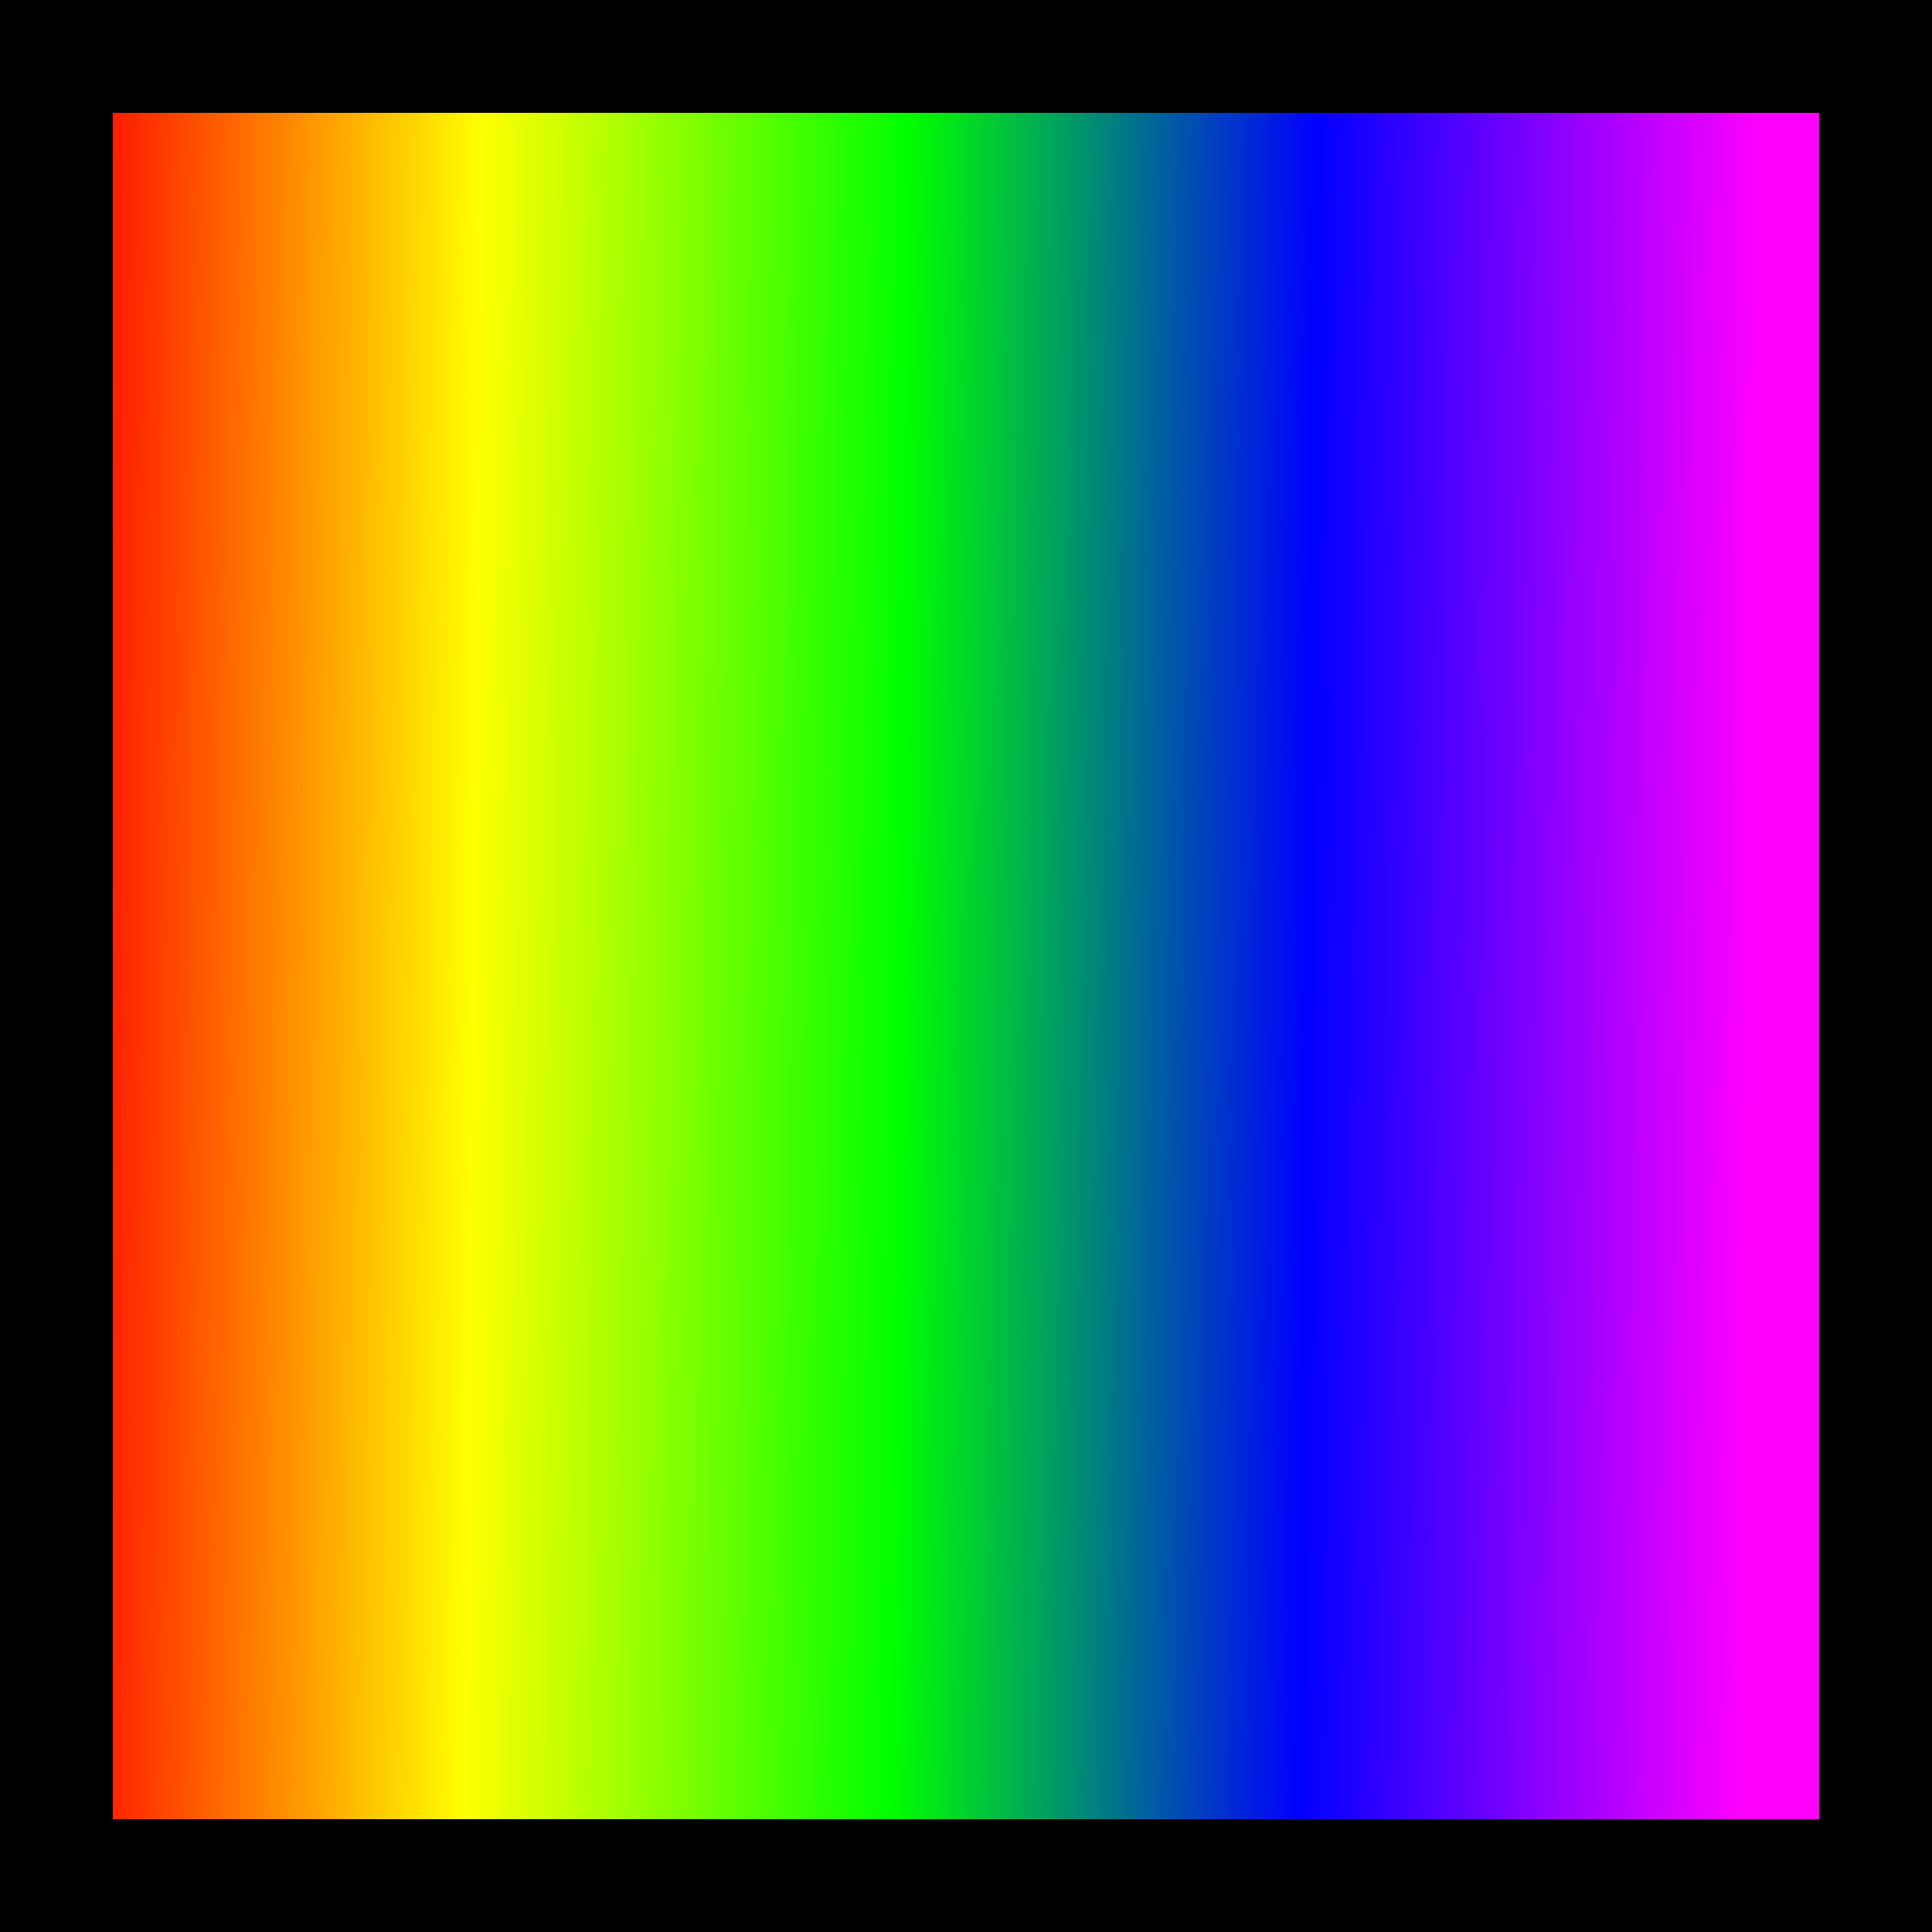 <?xml version="1.0" encoding="UTF-8" standalone="no"?>
<!-- Created with Inkscape (http://www.inkscape.org/) -->

<svg
   xmlns:dc="http://purl.org/dc/elements/1.1/"
   xmlns:cc="http://creativecommons.org/ns#"
   xmlns:rdf="http://www.w3.org/1999/02/22-rdf-syntax-ns#"
   xmlns:svg="http://www.w3.org/2000/svg"
   xmlns="http://www.w3.org/2000/svg"
   xmlns:xlink="http://www.w3.org/1999/xlink"
   xmlns:sodipodi="http://sodipodi.sourceforge.net/DTD/sodipodi-0.dtd"
   xmlns:inkscape="http://www.inkscape.org/namespaces/inkscape"
   width="90.318mm"
   height="90.318mm"
   viewBox="0 0 320.025 320.025"
   id="svg2"
   version="1.1"
   inkscape:version="0.91 r13725"
   sodipodi:docname="spectrum.svg">
  <rect x="0" y="0" width="320.025" height="320.025" fill="#333333" stroke="none"/>
  <defs
     id="defs4">
    <linearGradient
       gradientTransform="translate(-583.487,-2068.787)"
       inkscape:collect="always"
       xlink:href="#linearGradient8362"
       id="linearGradient8382"
       x1="1220.975"
       y1="2605.382"
       x2="1501.631"
       y2="2608.211"
       gradientUnits="userSpaceOnUse" />
    <linearGradient
       id="linearGradient8362"
       inkscape:collect="always">
      <stop
         id="stop8364"
         offset="0"
         style="stop-color:#ff0000;stop-opacity:1" />
      <stop
         style="stop-color:#ffff00;stop-opacity:1"
         offset="0.244"
         id="stop8370" />
      <stop
         id="stop8372"
         offset="0.497"
         style="stop-color:#00ff00;stop-opacity:1" />
      <stop
         style="stop-color:#0000ff;stop-opacity:1"
         offset="0.737"
         id="stop8374" />
      <stop
         id="stop8376"
         offset="1"
         style="stop-color:#ff00ff;stop-opacity:1" />
    </linearGradient>
  </defs>
  <sodipodi:namedview
     id="base"
     pagecolor="#ffffff"
     bordercolor="#666666"
     borderopacity="1.0"
     inkscape:pageopacity="0.0"
     inkscape:pageshadow="2"
     inkscape:zoom="0.98994949"
     inkscape:cx="-368.37731"
     inkscape:cy="69.709896"
     inkscape:document-units="px"
     inkscape:current-layer="layer1"
     showgrid="false"
     inkscape:window-width="1920"
     inkscape:window-height="1017"
     inkscape:window-x="-8"
     inkscape:window-y="72"
     inkscape:window-maximized="1" />
  <g
     inkscape:label="Layer 1"
     inkscape:groupmode="layer"
     id="layer1"
     transform="translate(-627.589,-383.653)">
    <rect
       inkscape:export-ydpi="13.498923"
       inkscape:export-xdpi="13.498923"
       y="392.999"
       x="636.934"
       height="301.335"
       width="301.335"
       id="rect8335"
       style="fill:url(#linearGradient8382);fill-opacity:1;stroke:#000000;stroke-width:18.691;stroke-miterlimit:4;stroke-dasharray:none;stroke-opacity:1" />
  </g>
</svg>
